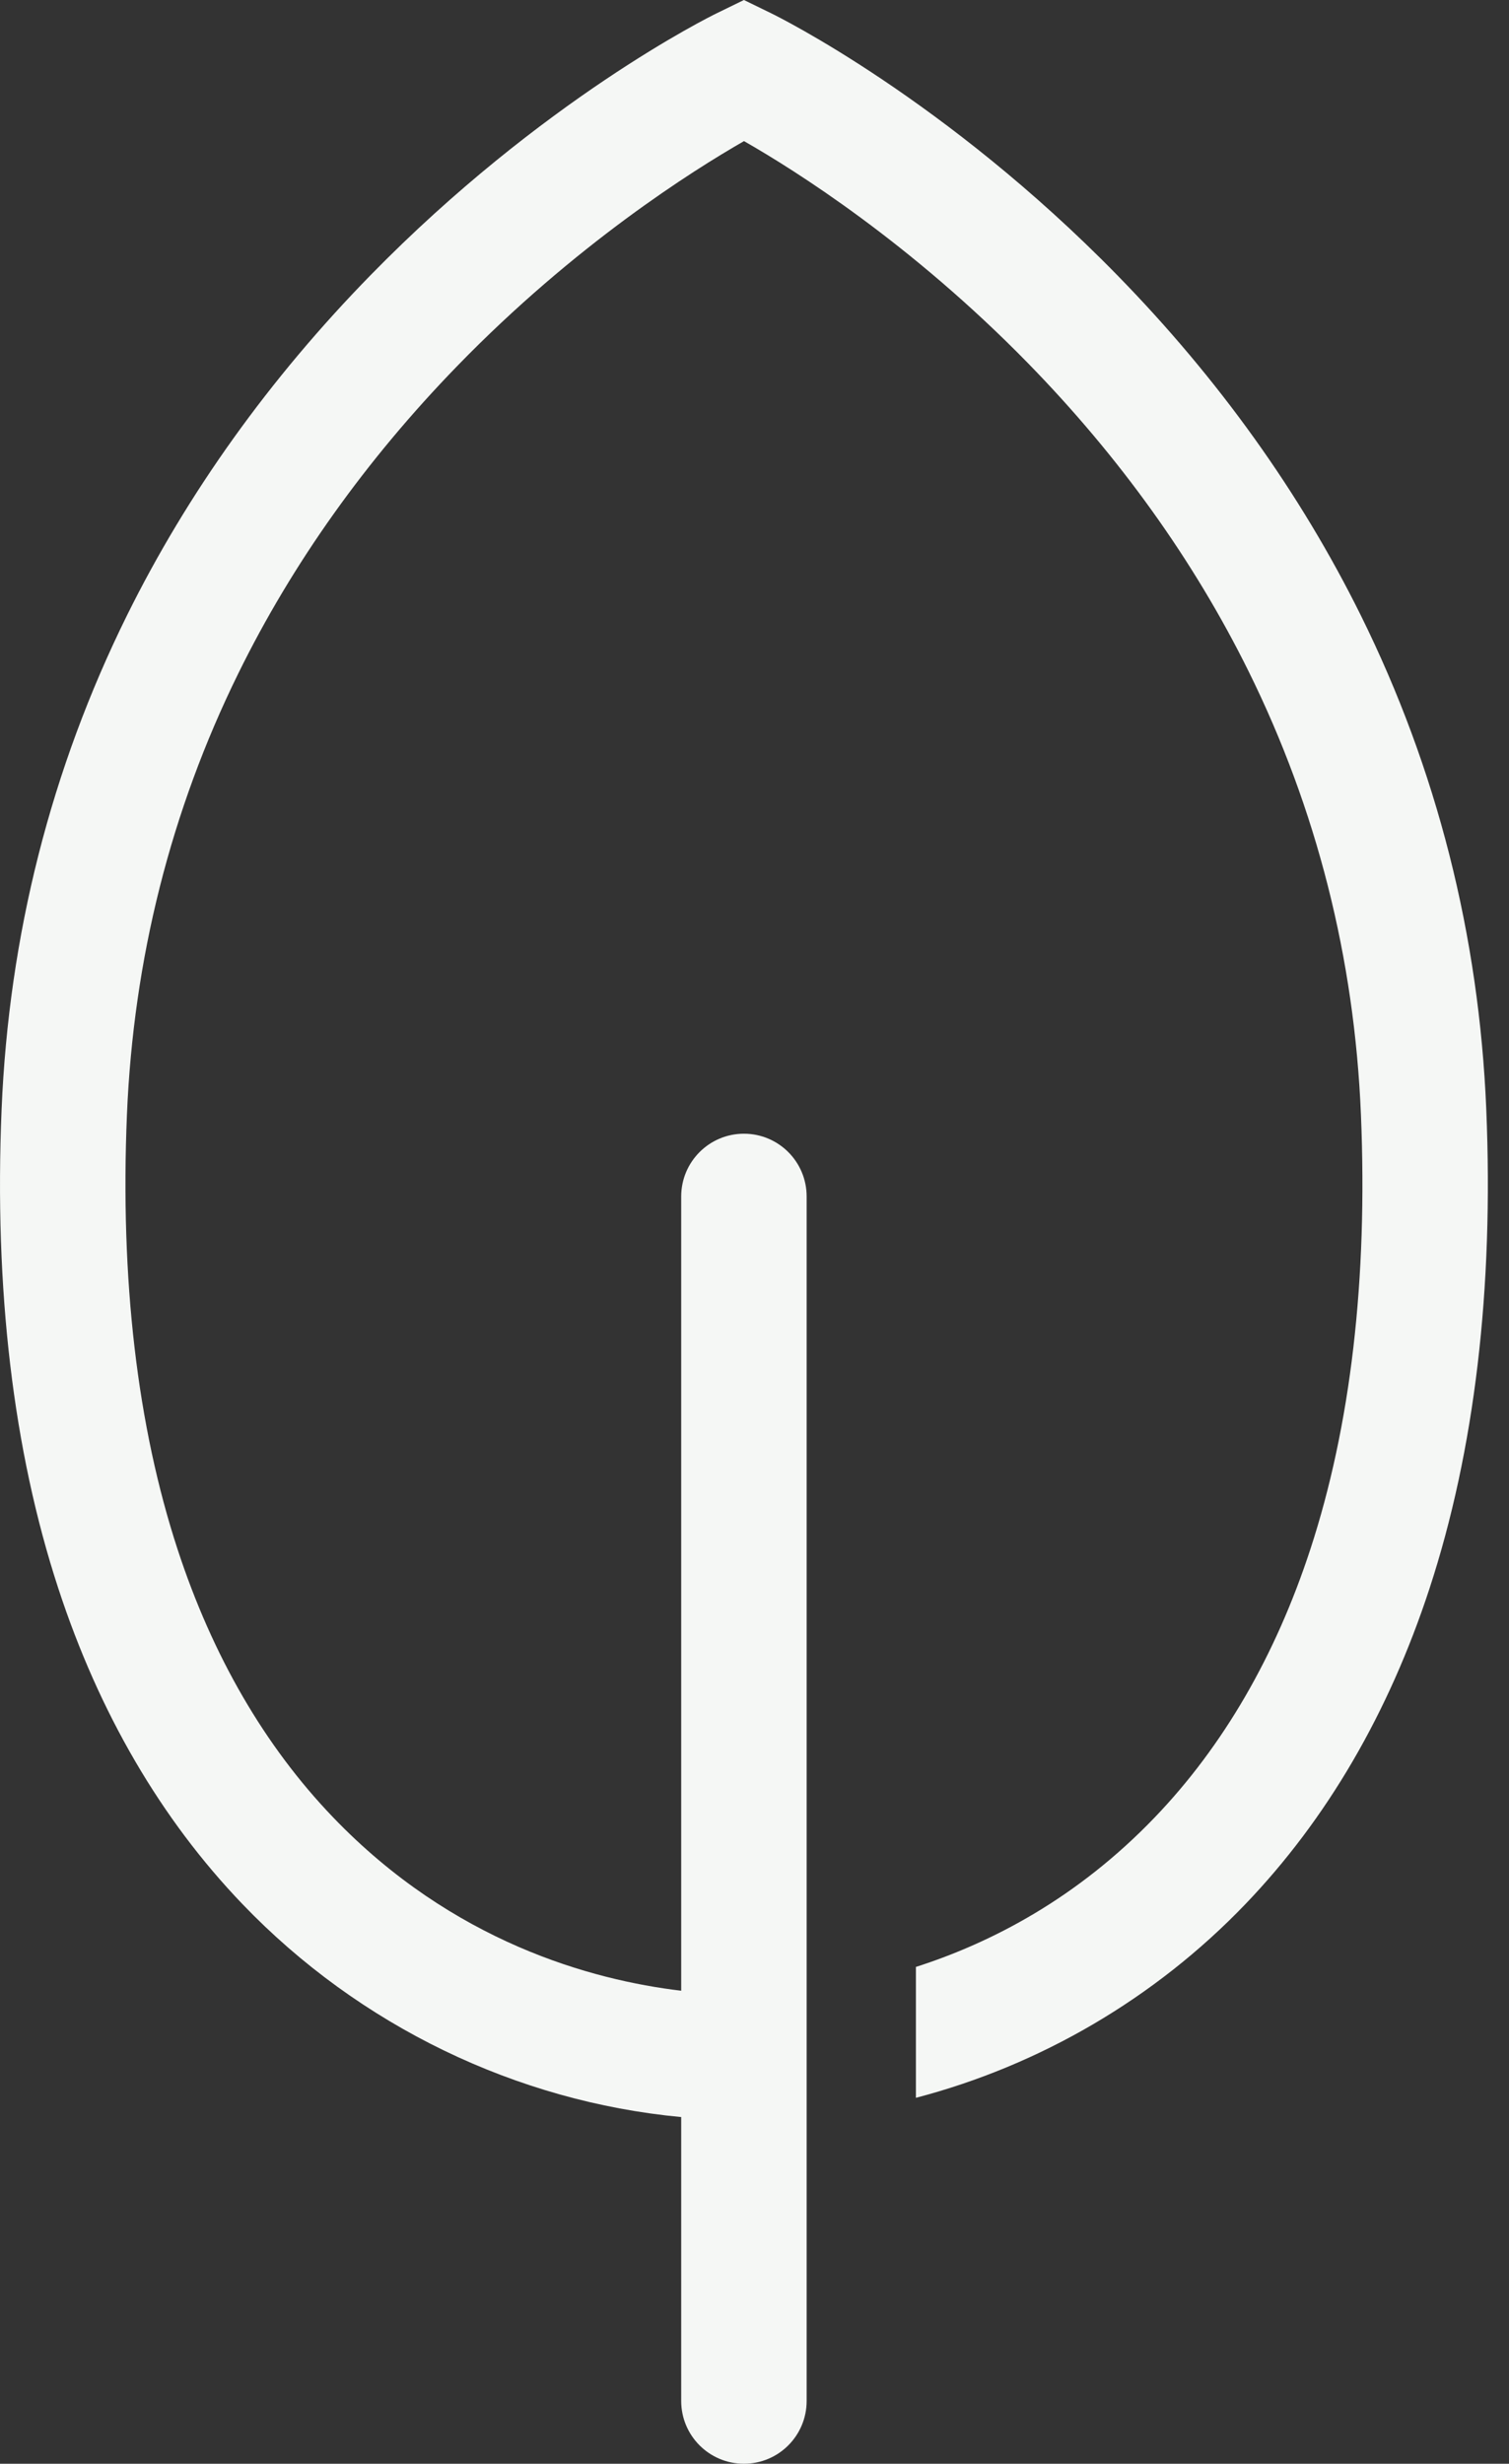 <svg width="49" height="80" viewBox="0 0 49 80" fill="none" xmlns="http://www.w3.org/2000/svg">
<rect x="0" y="0" width="49" height="80" fill="#333333" stroke="none"/>
<g clip-path="url(#clip0_583_149)">
<path d="M48.262 36.022C48.027 30.366 46.656 24.971 44.19 19.985C42.224 16.01 39.562 12.292 36.279 8.935C30.703 3.231 25.279 0.548 25.051 0.436L24.157 0L23.263 0.436C23.034 0.548 17.61 3.231 12.033 8.935C8.75 12.292 6.088 16.01 4.122 19.985C1.658 24.971 0.287 30.367 0.052 36.022C-0.192 41.865 0.428 47.1 1.895 51.581C3.219 55.625 5.23 59.072 7.872 61.826C11.667 65.782 16.772 68.24 22.12 68.742V77.962C22.12 79.087 23.032 79.999 24.157 79.999C25.282 79.999 26.193 79.087 26.193 77.962V38.849C26.193 37.724 25.282 36.812 24.157 36.812C23.032 36.812 22.12 37.724 22.12 38.849V64.64C19.208 64.293 14.7 63.058 10.813 59.006C8.597 56.697 6.9 53.771 5.768 50.313C4.454 46.297 3.899 41.545 4.122 36.191C4.333 31.138 5.549 26.318 7.737 21.869C9.496 18.288 11.889 14.93 14.847 11.885C18.67 7.949 22.48 5.545 24.159 4.582C25.821 5.531 29.56 7.887 33.369 11.781C36.351 14.832 38.764 18.199 40.54 21.79C42.752 26.263 43.982 31.107 44.192 36.191C44.415 41.544 43.862 46.297 42.547 50.313C41.415 53.771 39.718 56.695 37.502 59.006C34.975 61.642 32.185 63.084 29.741 63.867V68.117C33.764 67.065 37.496 64.897 40.441 61.827C43.084 59.072 45.094 55.625 46.418 51.582C47.884 47.101 48.505 41.866 48.262 36.024V36.022Z" fill="#F5F7F5"/>
</g>
<defs>
<clipPath id="clip0_583_149">
<rect width="48.313" height="80" fill="white"/>
</clipPath>
</defs>
</svg>
